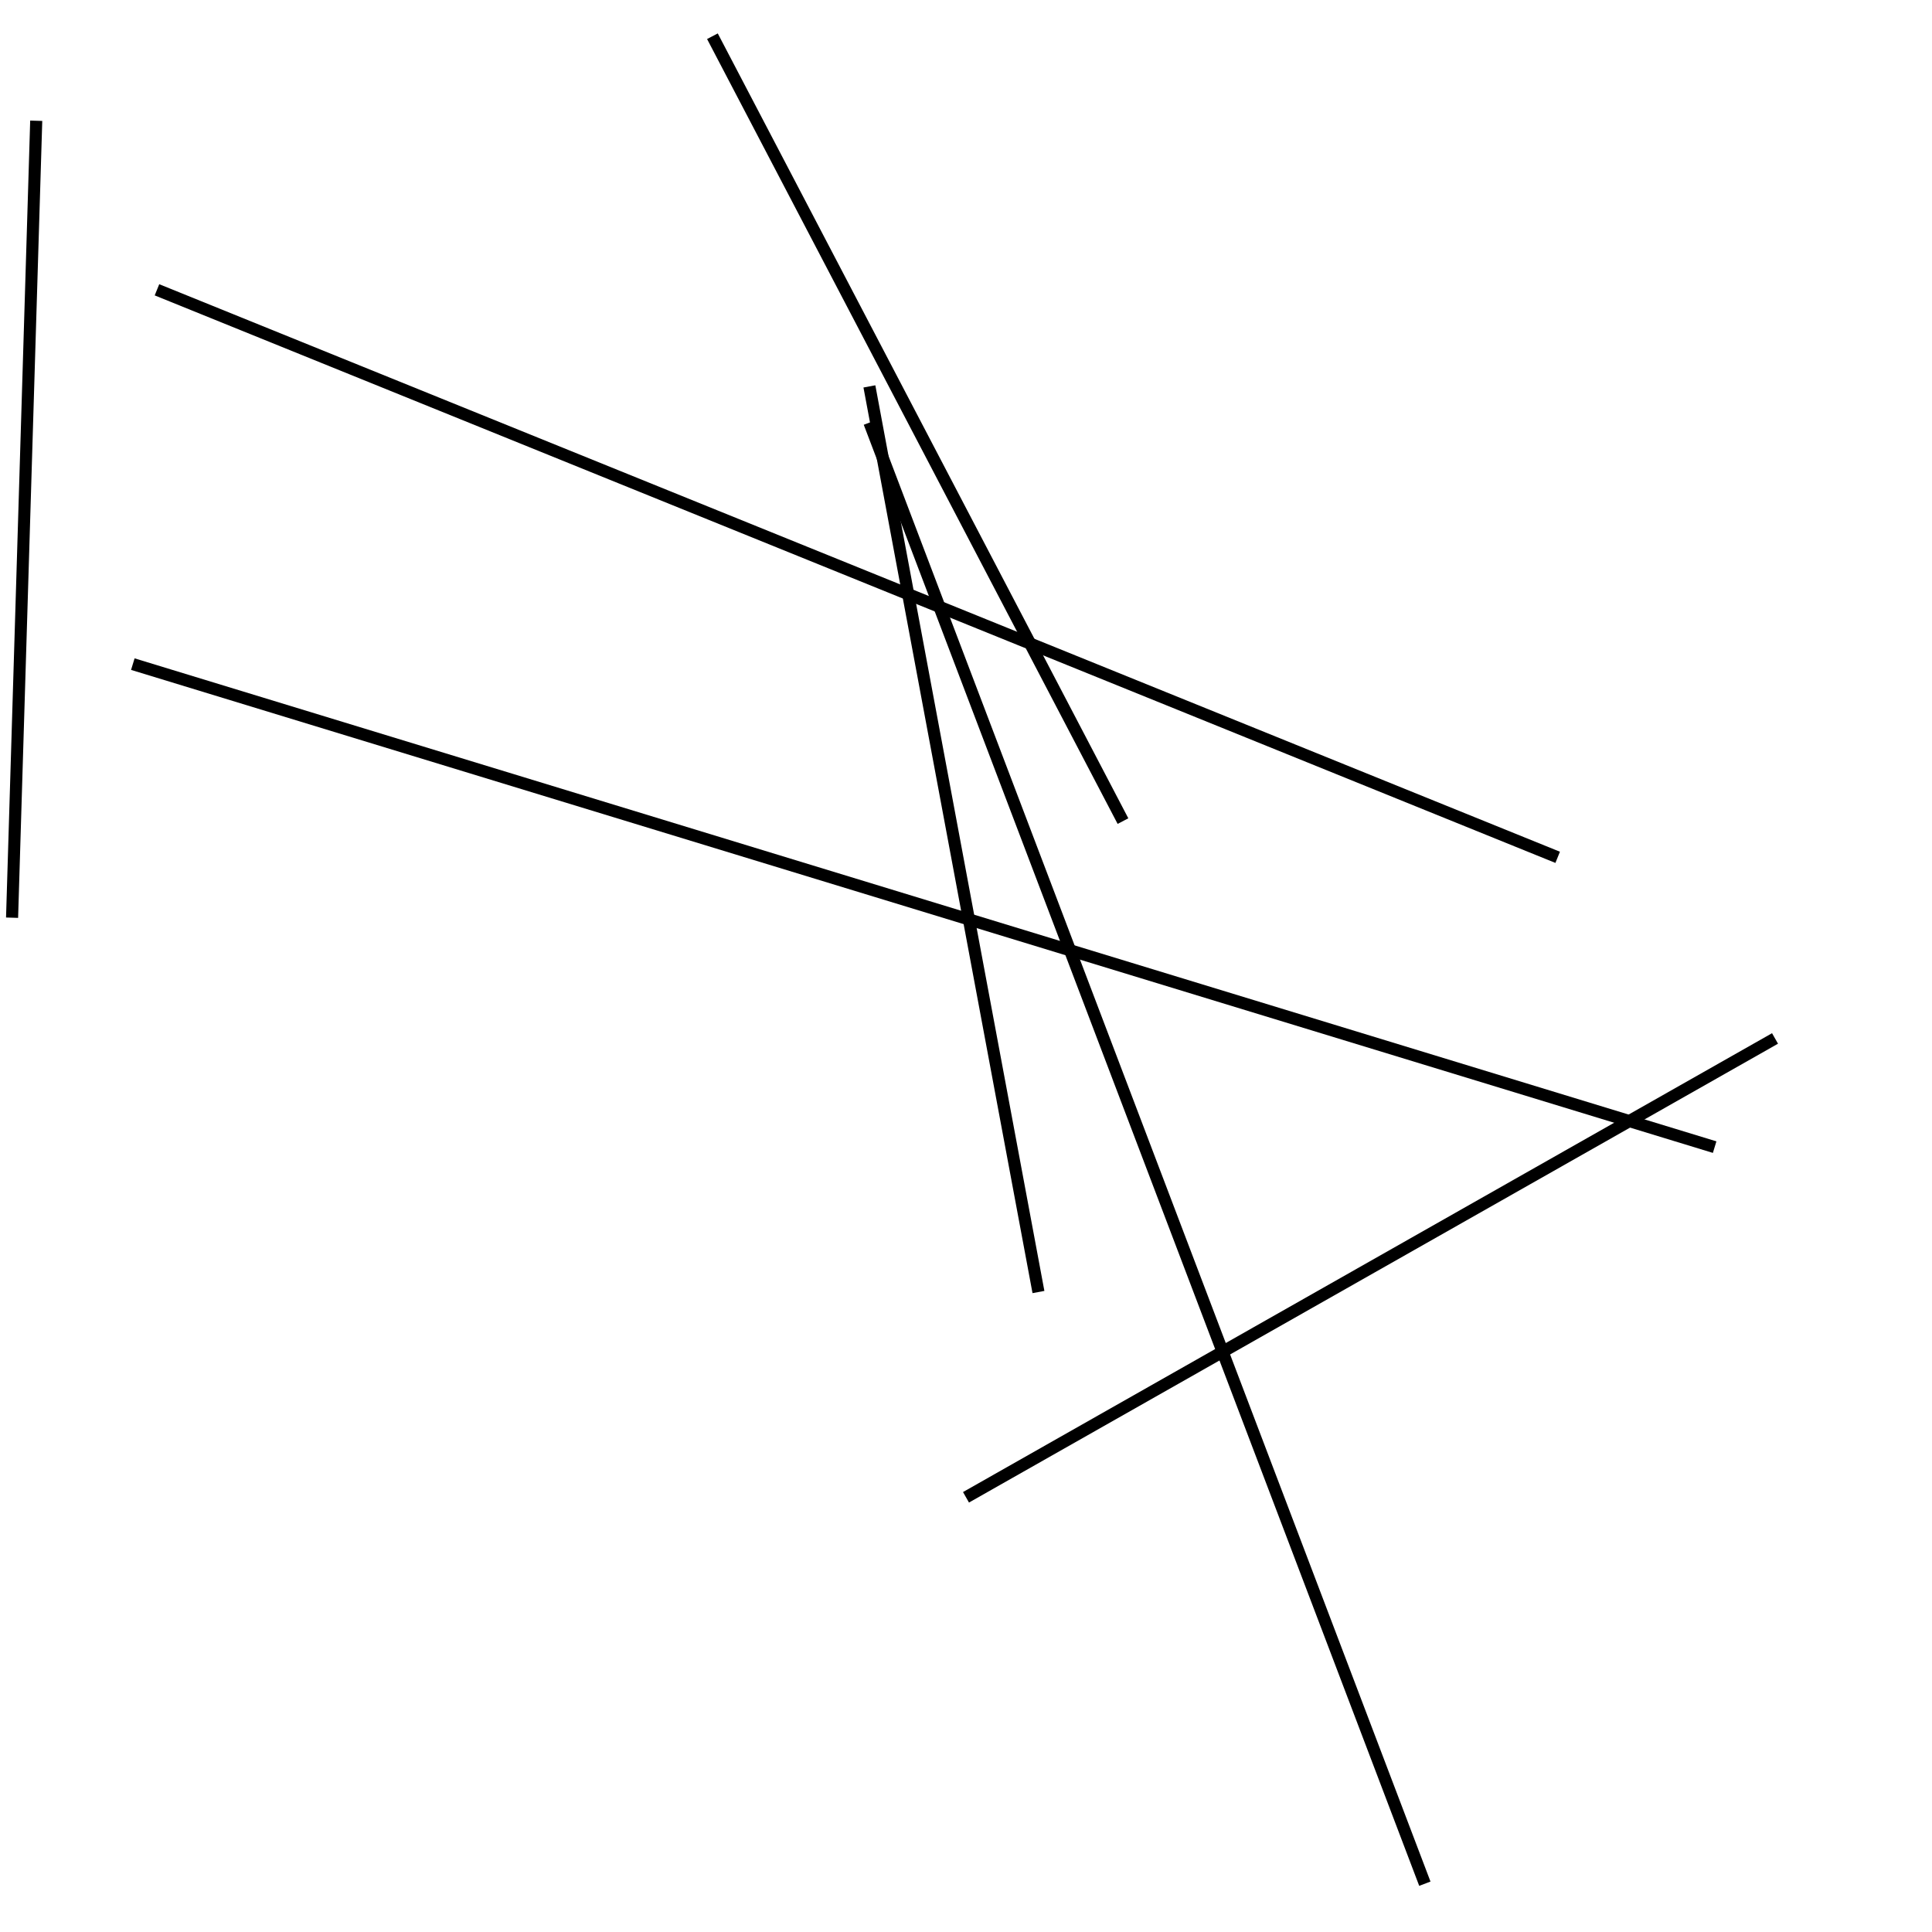 <?xml version="1.0" encoding="utf-8" ?>
<svg baseProfile="full" height="160" version="1.1" width="160" xmlns="http://www.w3.org/2000/svg" xmlns:ev="http://www.w3.org/2001/xml-events" xmlns:xlink="http://www.w3.org/1999/xlink"><defs /><line stroke="black" stroke-width="1" x1="72" x2="86" y1="32" y2="107" /><line stroke="black" stroke-width="1" x1="13" x2="129" y1="24" y2="71" /><line stroke="black" stroke-width="1" x1="80" x2="147" y1="124" y2="86" /><line stroke="black" stroke-width="1" x1="118" x2="72" y1="156" y2="35" /><line stroke="black" stroke-width="1" x1="142" x2="11" y1="95" y2="55" /><line stroke="black" stroke-width="1" x1="59" x2="93" y1="3" y2="68" /><line stroke="black" stroke-width="1" x1="1" x2="3" y1="76" y2="10" /></svg>